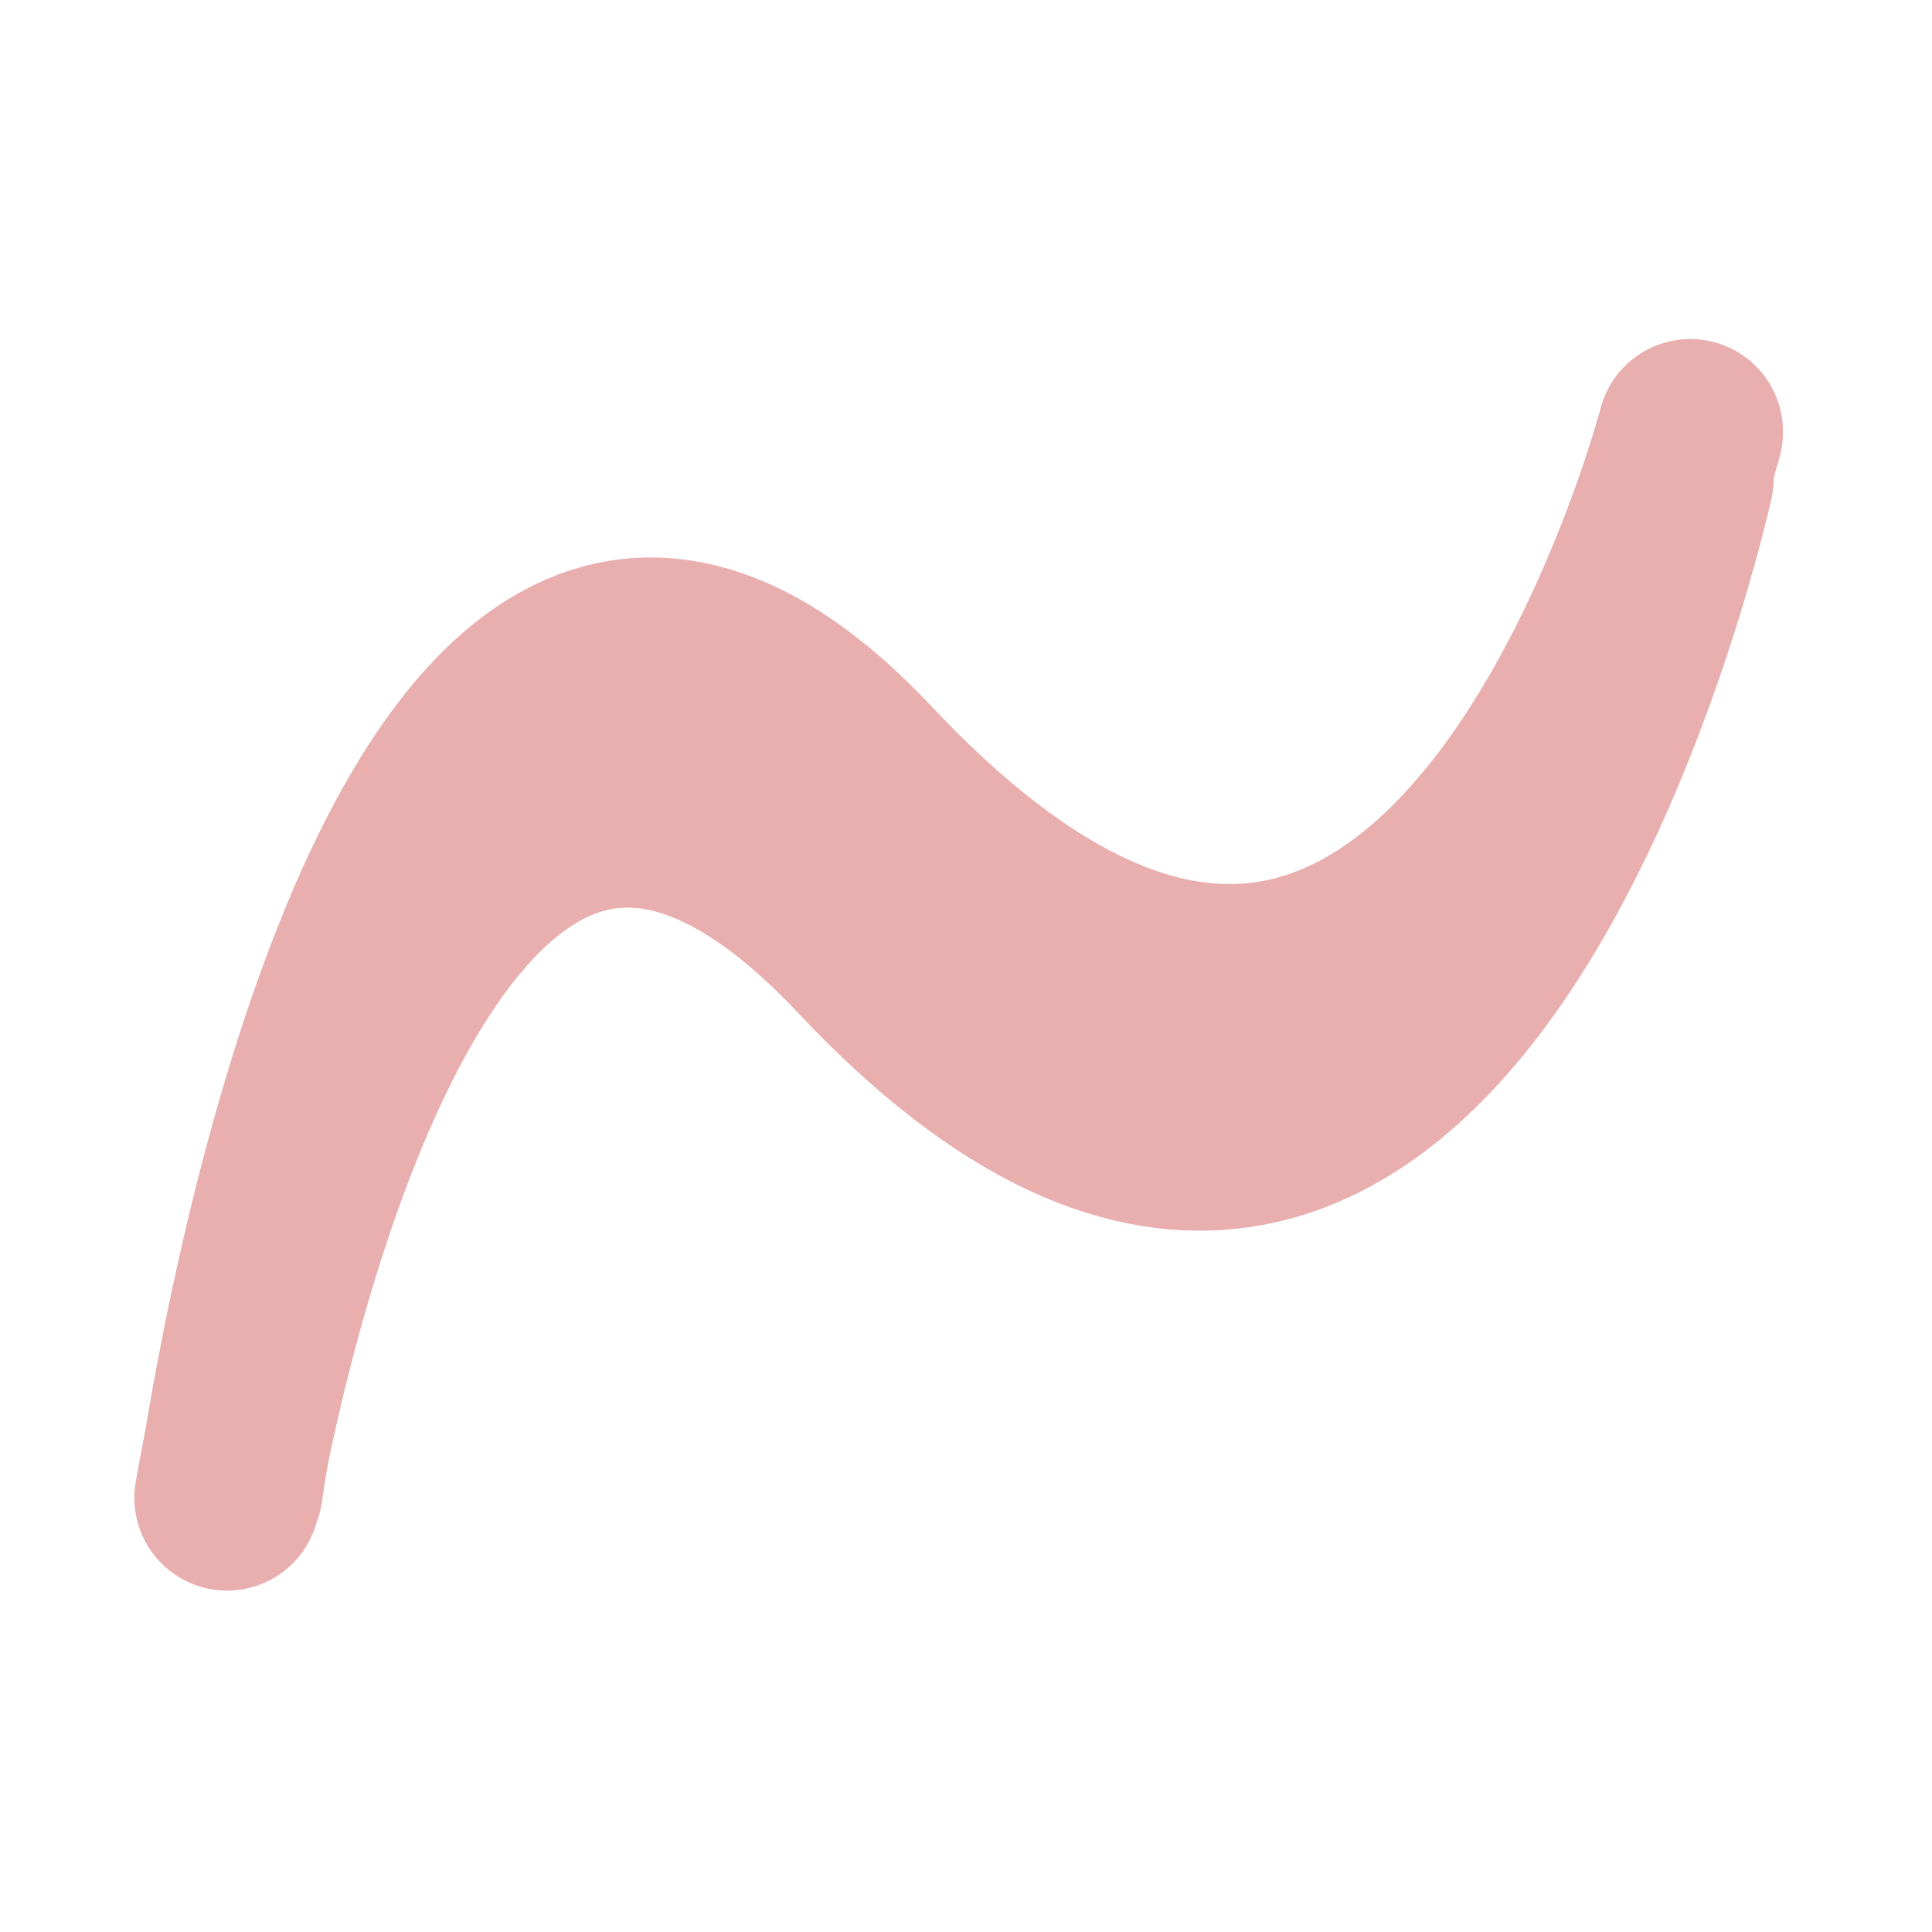<?xml version="1.0" encoding="UTF-8"?>
<!-- Created with Inkscape (http://www.inkscape.org/) -->
<svg width="128" height="128" version="1.1" viewBox="0 0 33.867 33.867" xmlns="http://www.w3.org/2000/svg">
 <g fill="none" stroke="#e9afaf" stroke-linecap="round" stroke-linejoin="round" stroke-width="3.252">
  <path d="m3.981 26.257s2.981-18.352 11.194-9.615c10.136 10.782 14.292-8.261 14.292-8.261" stop-color="#000000" style="font-variation-settings:normal"/>
  <path d="m4.035 26.095s2.899-21.333 11.113-12.596c10.136 10.782 14.482-5.93 14.482-5.93" stop-color="#000000" style="font-variation-settings:normal"/>
 </g>
</svg>
